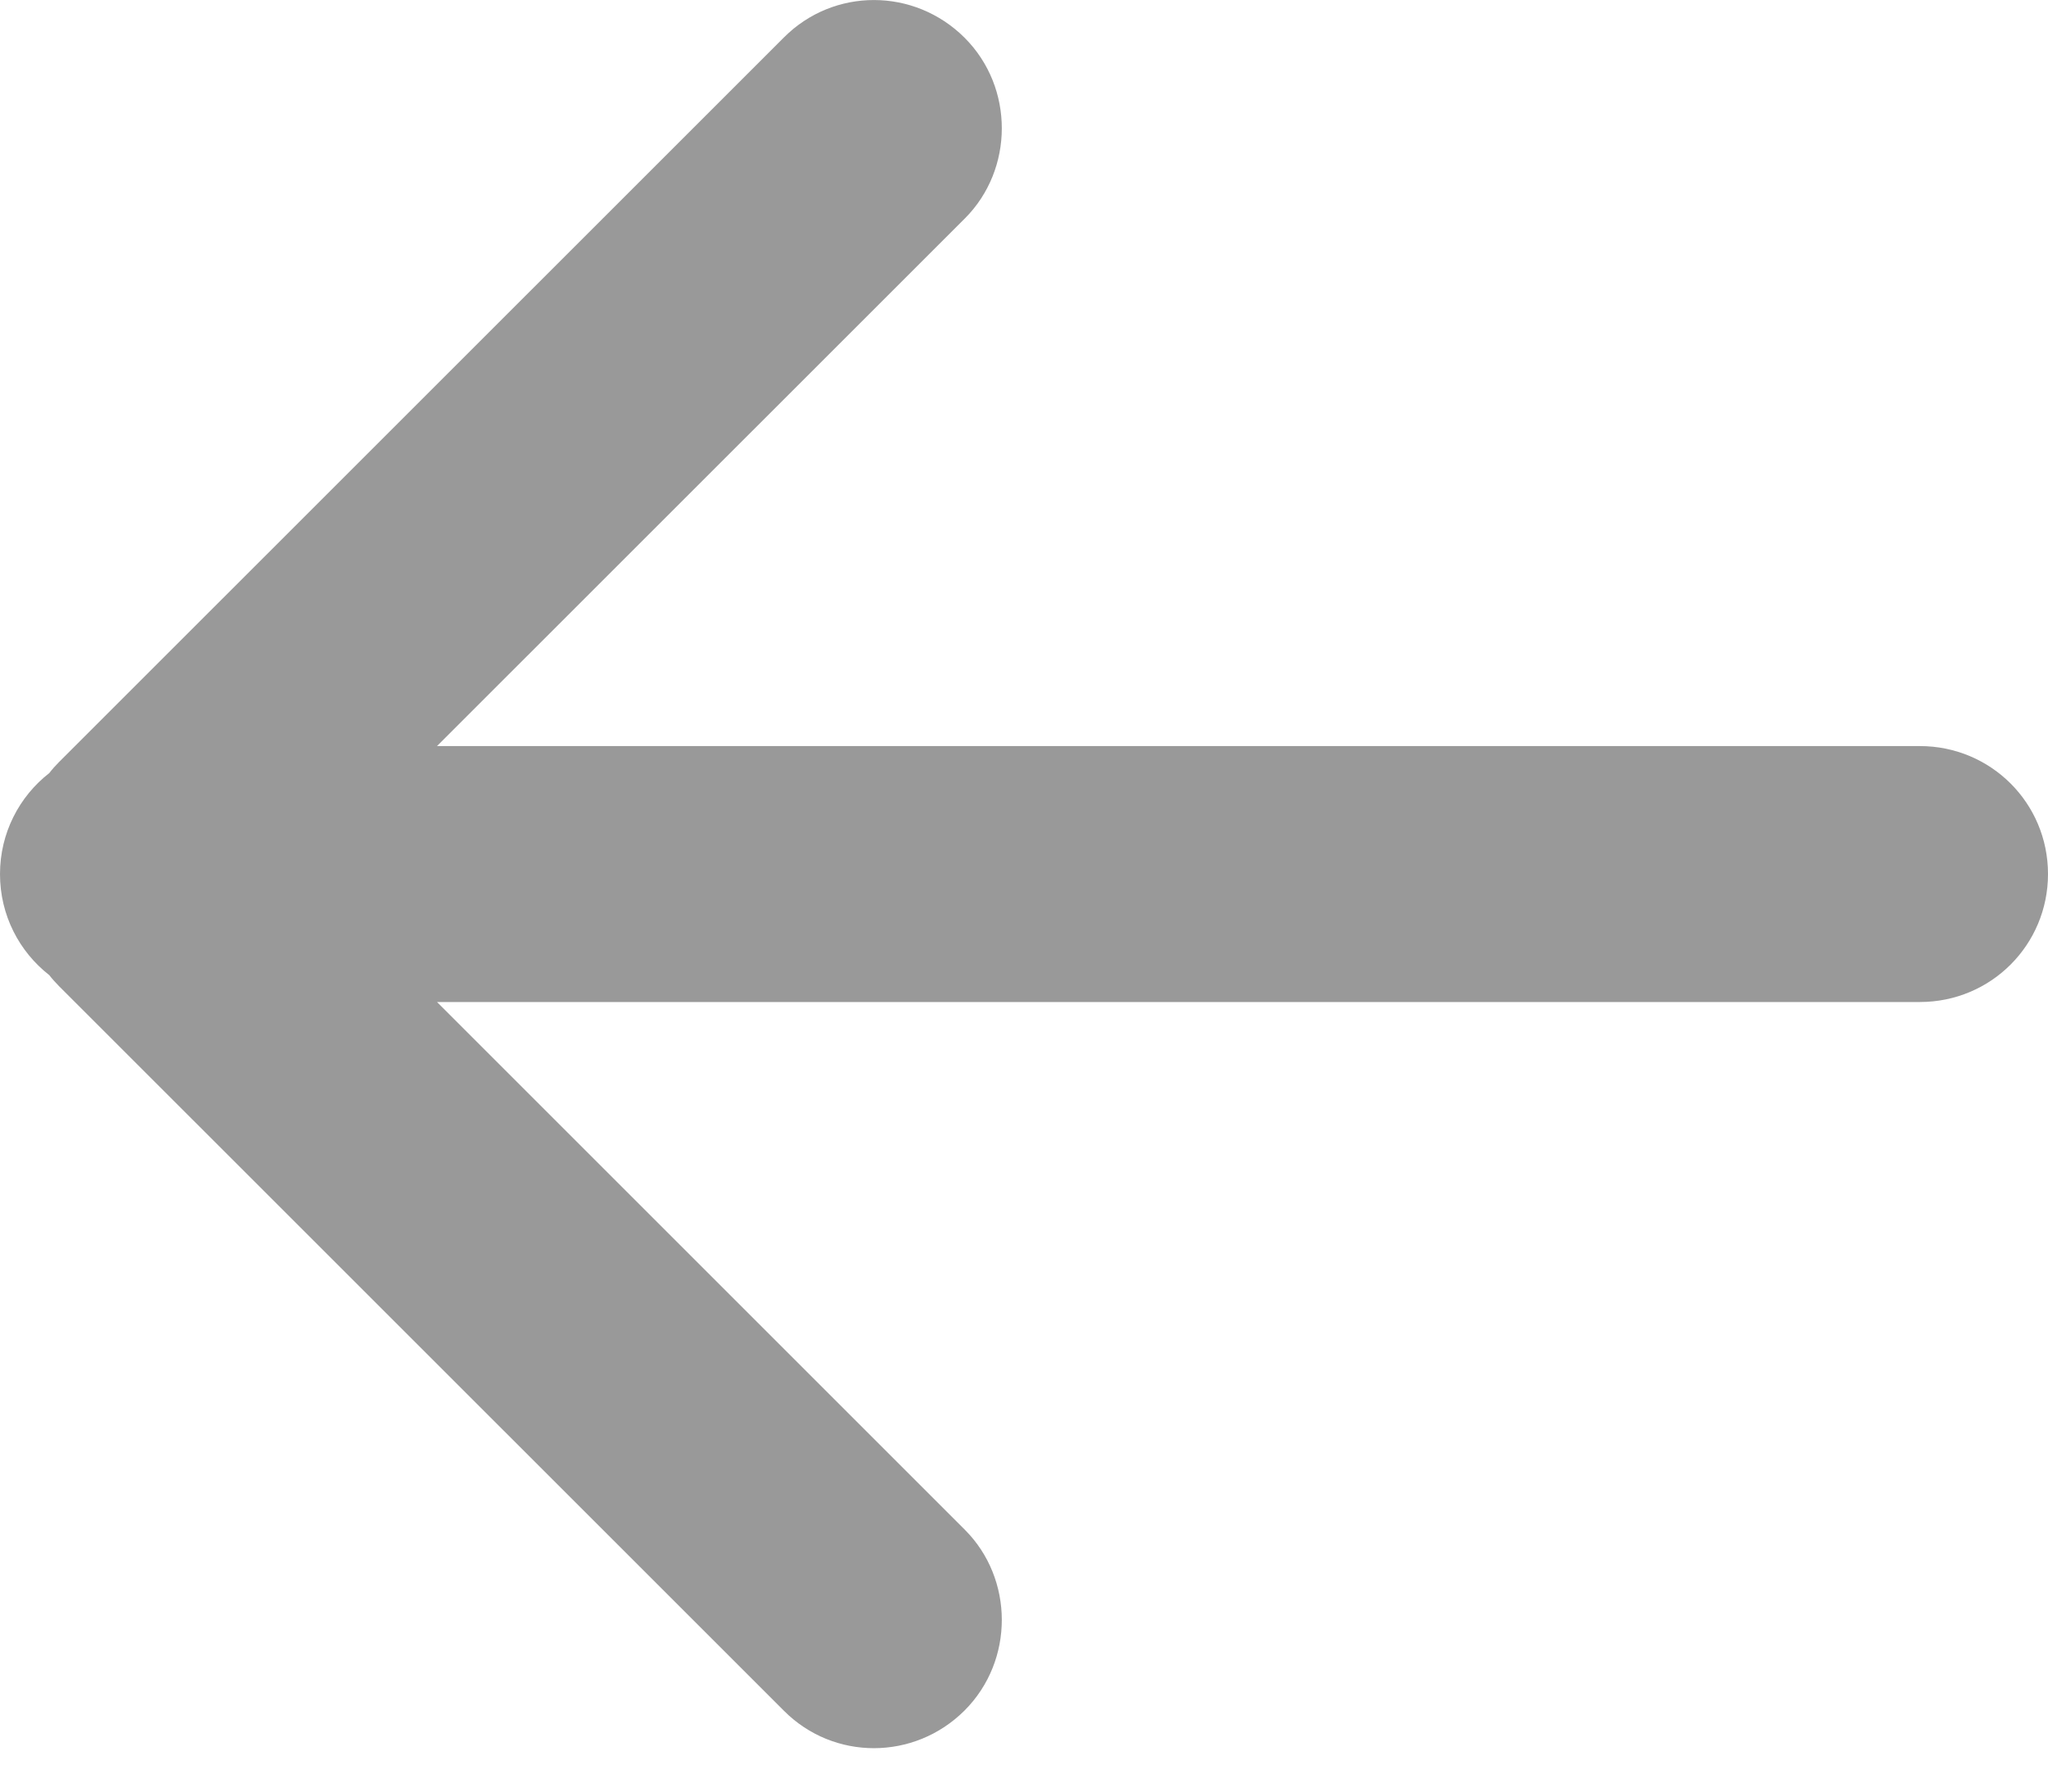 <?xml version="1.0" encoding="UTF-8"?>
<svg width="16px" height="14px" viewBox="0 0 16 14" version="1.1" xmlns="http://www.w3.org/2000/svg" xmlns:xlink="http://www.w3.org/1999/xlink">
    <!-- Generator: Sketch 43 (38999) - http://www.bohemiancoding.com/sketch -->
    <title>Combined Shape Copy 21</title>
    <desc>Created with Sketch.</desc>
    <defs></defs>
    <g id="Page-1" stroke="none" stroke-width="1" fill="none" fill-rule="evenodd">
        <path d="M0.385,7.62 C0.151,7.437 0,7.153 0,6.83 C0,6.51 0.15,6.224 0.385,6.041 C0.408,6.011 0.434,5.982 0.461,5.955 L6.125,0.292 C6.513,-0.097 7.142,-0.098 7.536,0.295 C7.926,0.685 7.92,1.324 7.539,1.706 L3.414,5.83 L14.999,5.83 C15.552,5.83 16,6.274 16,6.83 C16,7.383 15.555,7.83 14.999,7.83 L3.414,7.83 L7.539,11.955 C7.92,12.337 7.926,12.975 7.536,13.366 C7.142,13.759 6.513,13.758 6.125,13.369 L0.461,7.706 C0.434,7.678 0.408,7.65 0.385,7.62 Z" id="Combined-Shape-Copy-21" fill="#999999"></path>
    </g>
</svg>